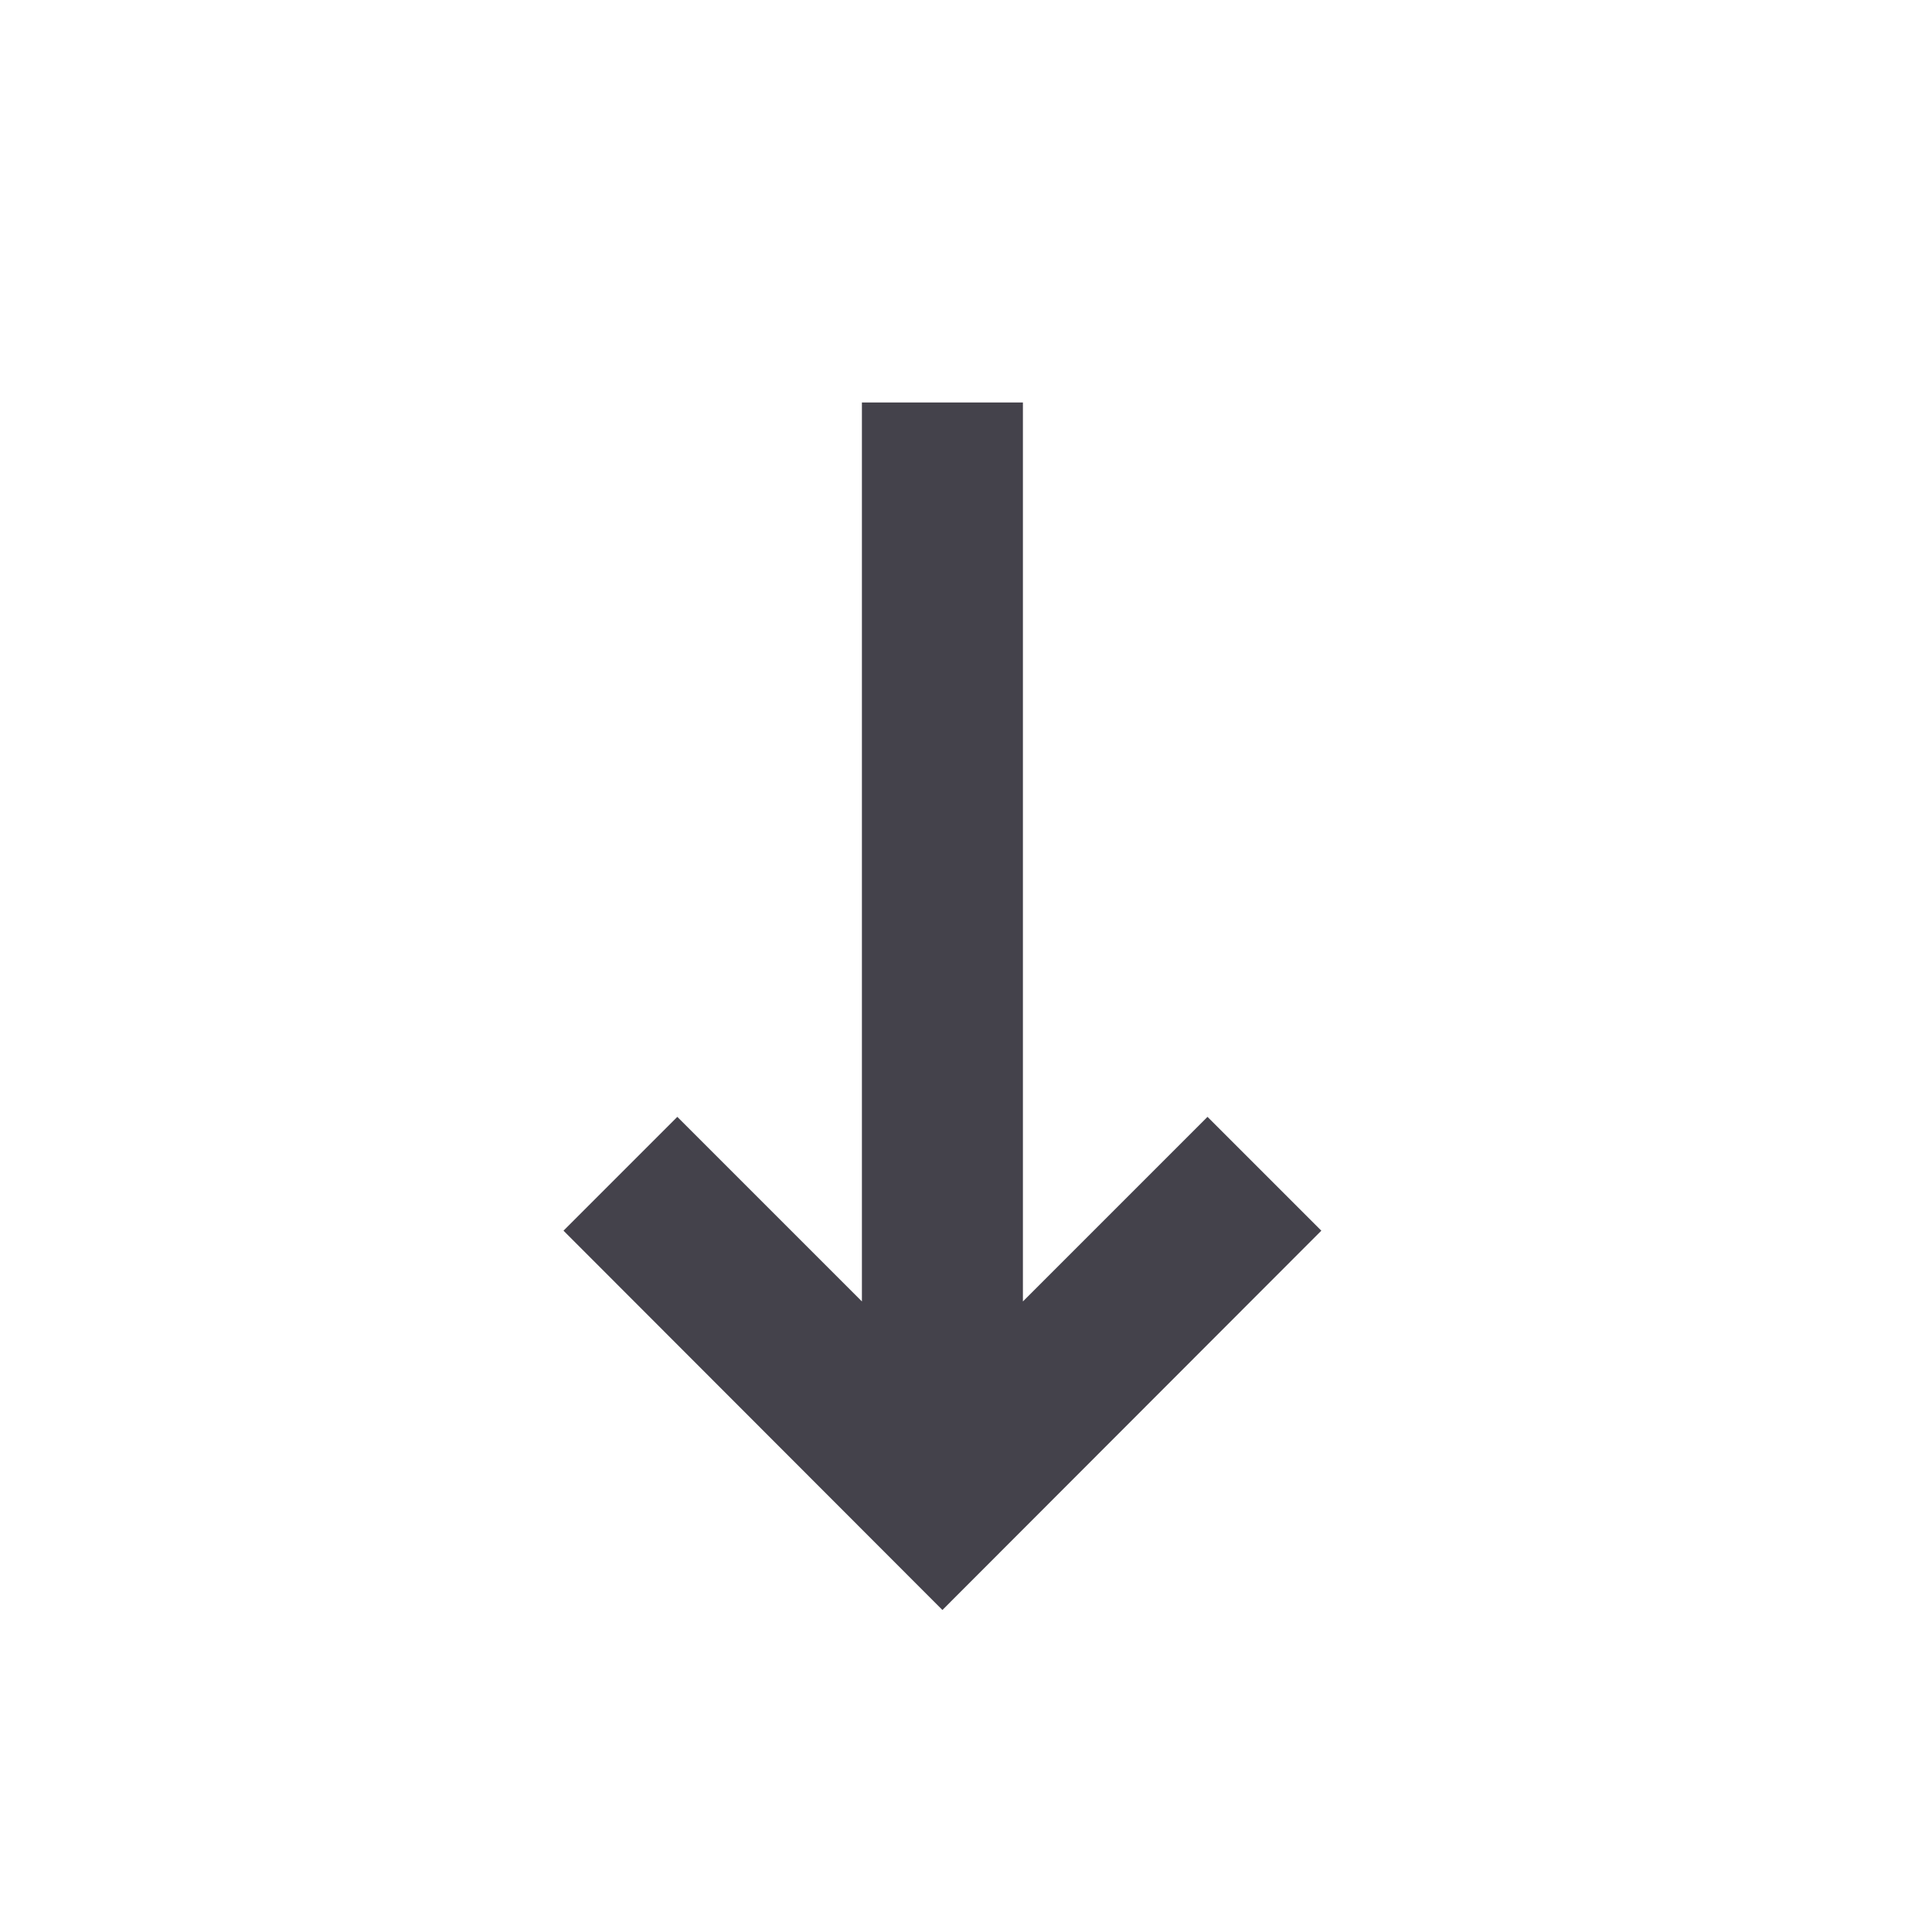 <svg width="24" height="24" viewBox="0 0 24 24" fill="none" xmlns="http://www.w3.org/2000/svg">
<path fill-rule="evenodd" clip-rule="evenodd" d="M15 13.874L16.414 15.288L11.707 20L7 15.288L8.414 13.874L10.707 16.167V5H12.707V16.167L15 13.874Z" fill="#44424B"/>
</svg>
